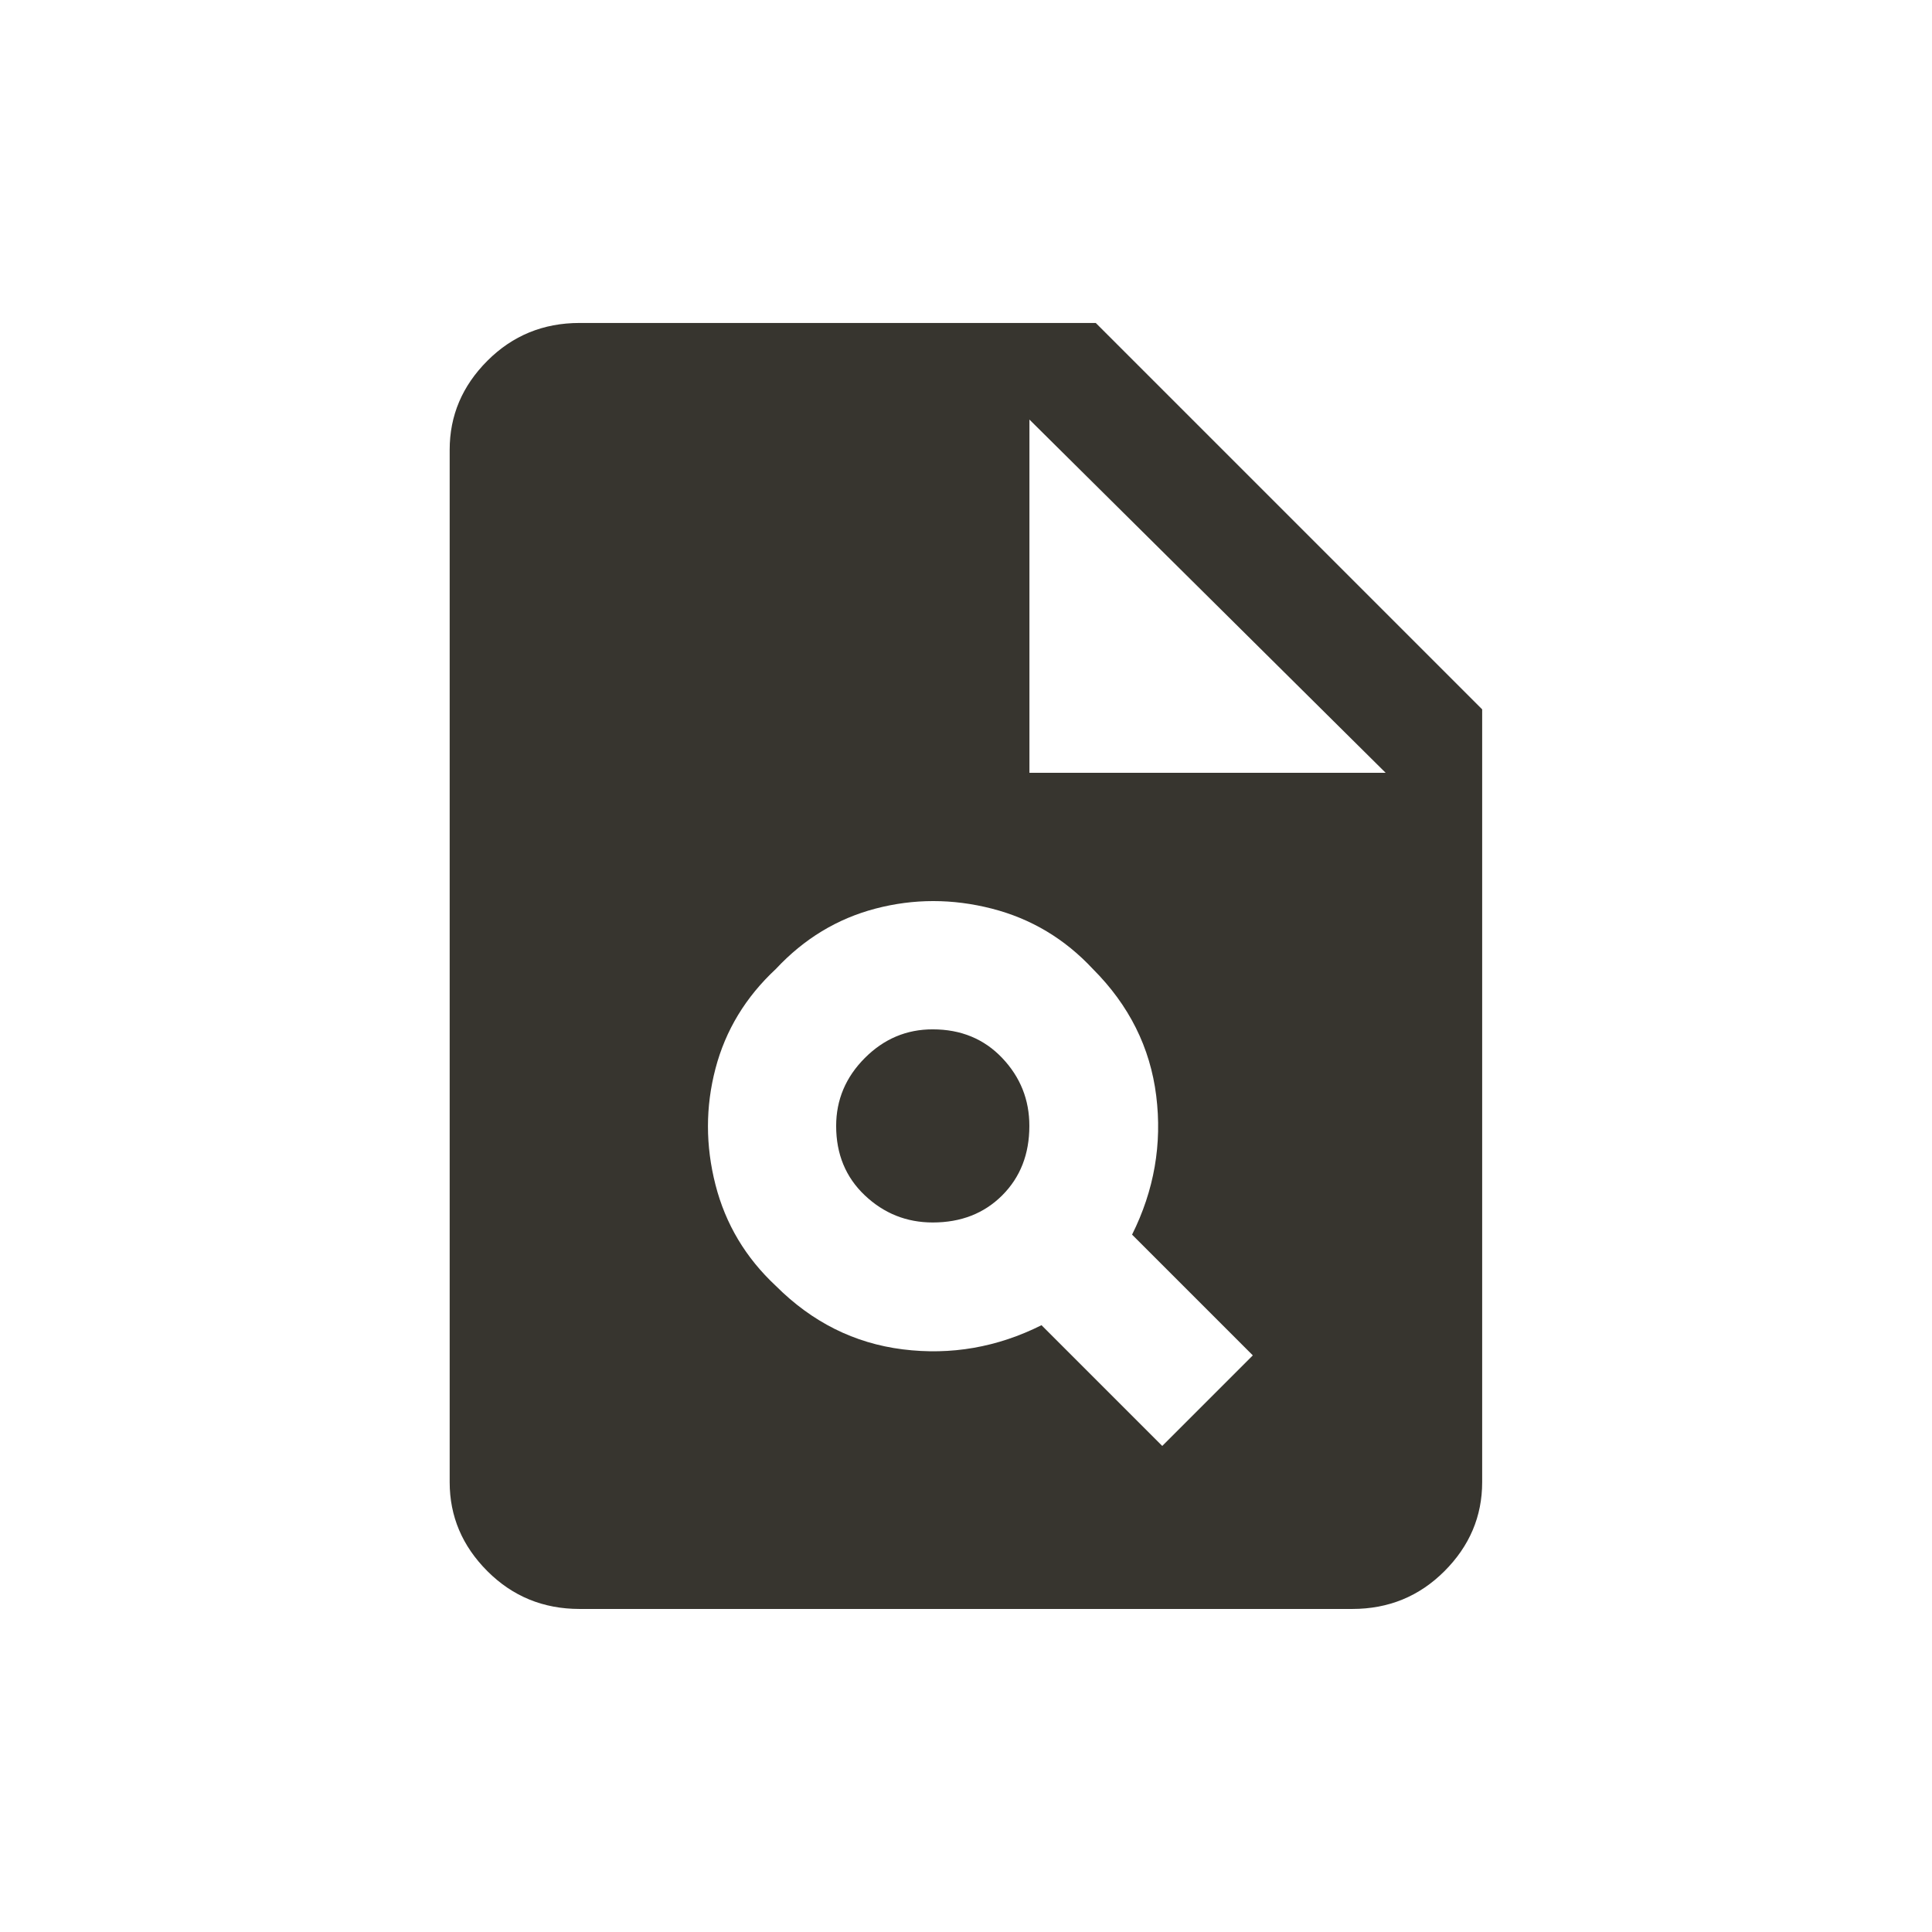 <!-- Generated by IcoMoon.io -->
<svg version="1.1" xmlns="http://www.w3.org/2000/svg" width="24" height="24" viewBox="0 0 24 24">
<title>plagiarism</title>
<path fill="#37352f" d="M13.612 4.012h-6.413q-0.675 0-1.144 0.469t-0.469 1.106v12.825q0 0.637 0.469 1.106t1.144 0.469h9.6q0.675 0 1.144-0.469t0.469-1.106v-9.6zM14.438 17.962l-1.5-1.5q-0.825 0.413-1.725 0.3t-1.575-0.788q-0.563-0.525-0.75-1.256t0-1.444 0.75-1.237q0.525-0.563 1.238-0.75t1.444 0 1.256 0.75q0.675 0.675 0.787 1.575t-0.3 1.725l1.5 1.5zM12.788 9.6v-4.388l4.425 4.388h-4.425zM10.387 13.987q0-0.487 0.356-0.844t0.844-0.356q0.525 0 0.863 0.356t0.337 0.844q0 0.525-0.337 0.862t-0.863 0.337q-0.488 0-0.844-0.337t-0.356-0.862z"></path>
</svg>
